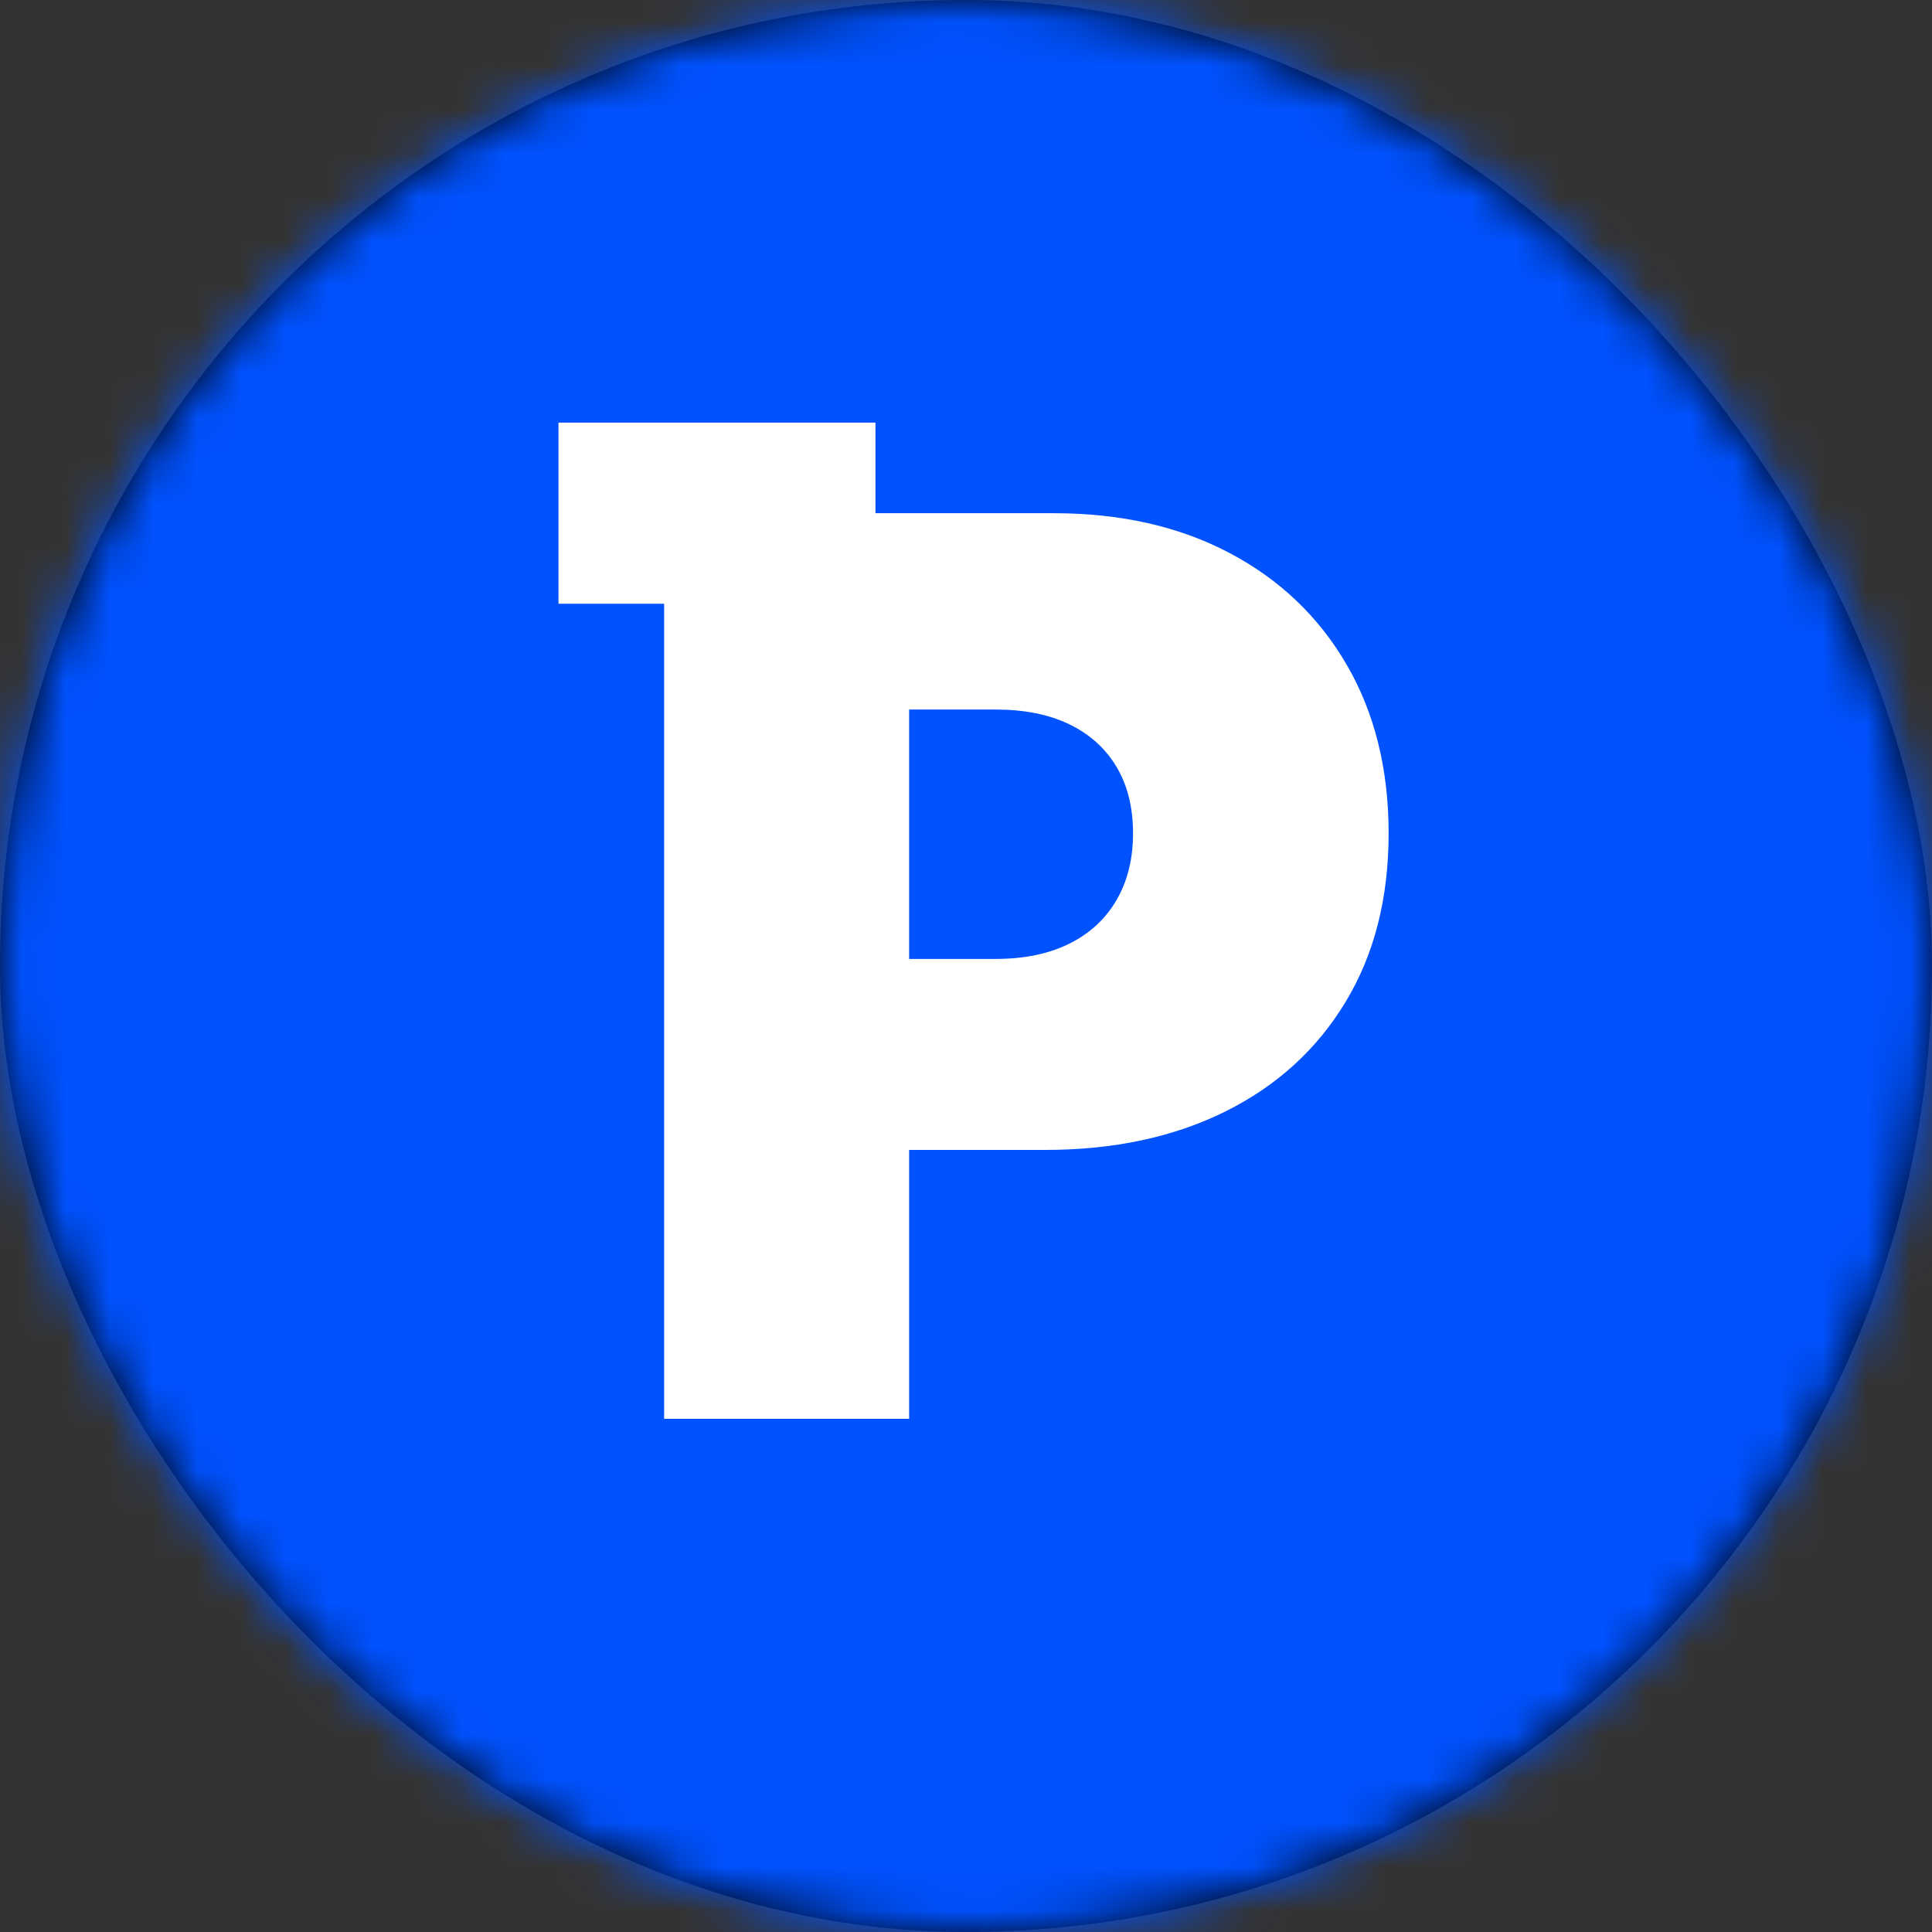 <svg width="44" height="44" viewBox="0 0 44 44" fill="none" xmlns="http://www.w3.org/2000/svg">
<rect x="0" y="0" width="44" height="44" fill="#333333" stroke="none"/>
<rect width="44" height="44" rx="22" fill="black"/>
<mask id="mask0_599_167" style="mask-type:luminance" maskUnits="userSpaceOnUse" x="0" y="0" width="44" height="44">
<rect width="44" height="44" rx="22" fill="white"/>
</mask>
<g mask="url(#mask0_599_167)">
<rect width="44" height="44" fill="#0052FF"/>
<rect x="12.719" y="9.625" width="7.219" height="4.125" fill="white"/>
<path d="M15.125 32.312V11.688H23.997C25.523 11.688 26.858 11.99 28.002 12.594C29.146 13.198 30.036 14.047 30.672 15.142C31.307 16.236 31.625 17.515 31.625 18.979C31.625 20.456 31.299 21.735 30.646 22.816C29.994 23.897 29.081 24.729 27.907 25.313C26.732 25.897 25.362 26.189 23.797 26.189H18.497V21.839H22.672C23.328 21.839 23.889 21.723 24.354 21.491C24.819 21.26 25.177 20.929 25.427 20.5C25.678 20.07 25.804 19.563 25.804 18.979C25.804 18.388 25.678 17.883 25.427 17.463C25.177 17.044 24.819 16.721 24.354 16.496C23.889 16.271 23.328 16.159 22.672 16.159H20.705V32.312H15.125Z" fill="white"/>
</g>
</svg>
